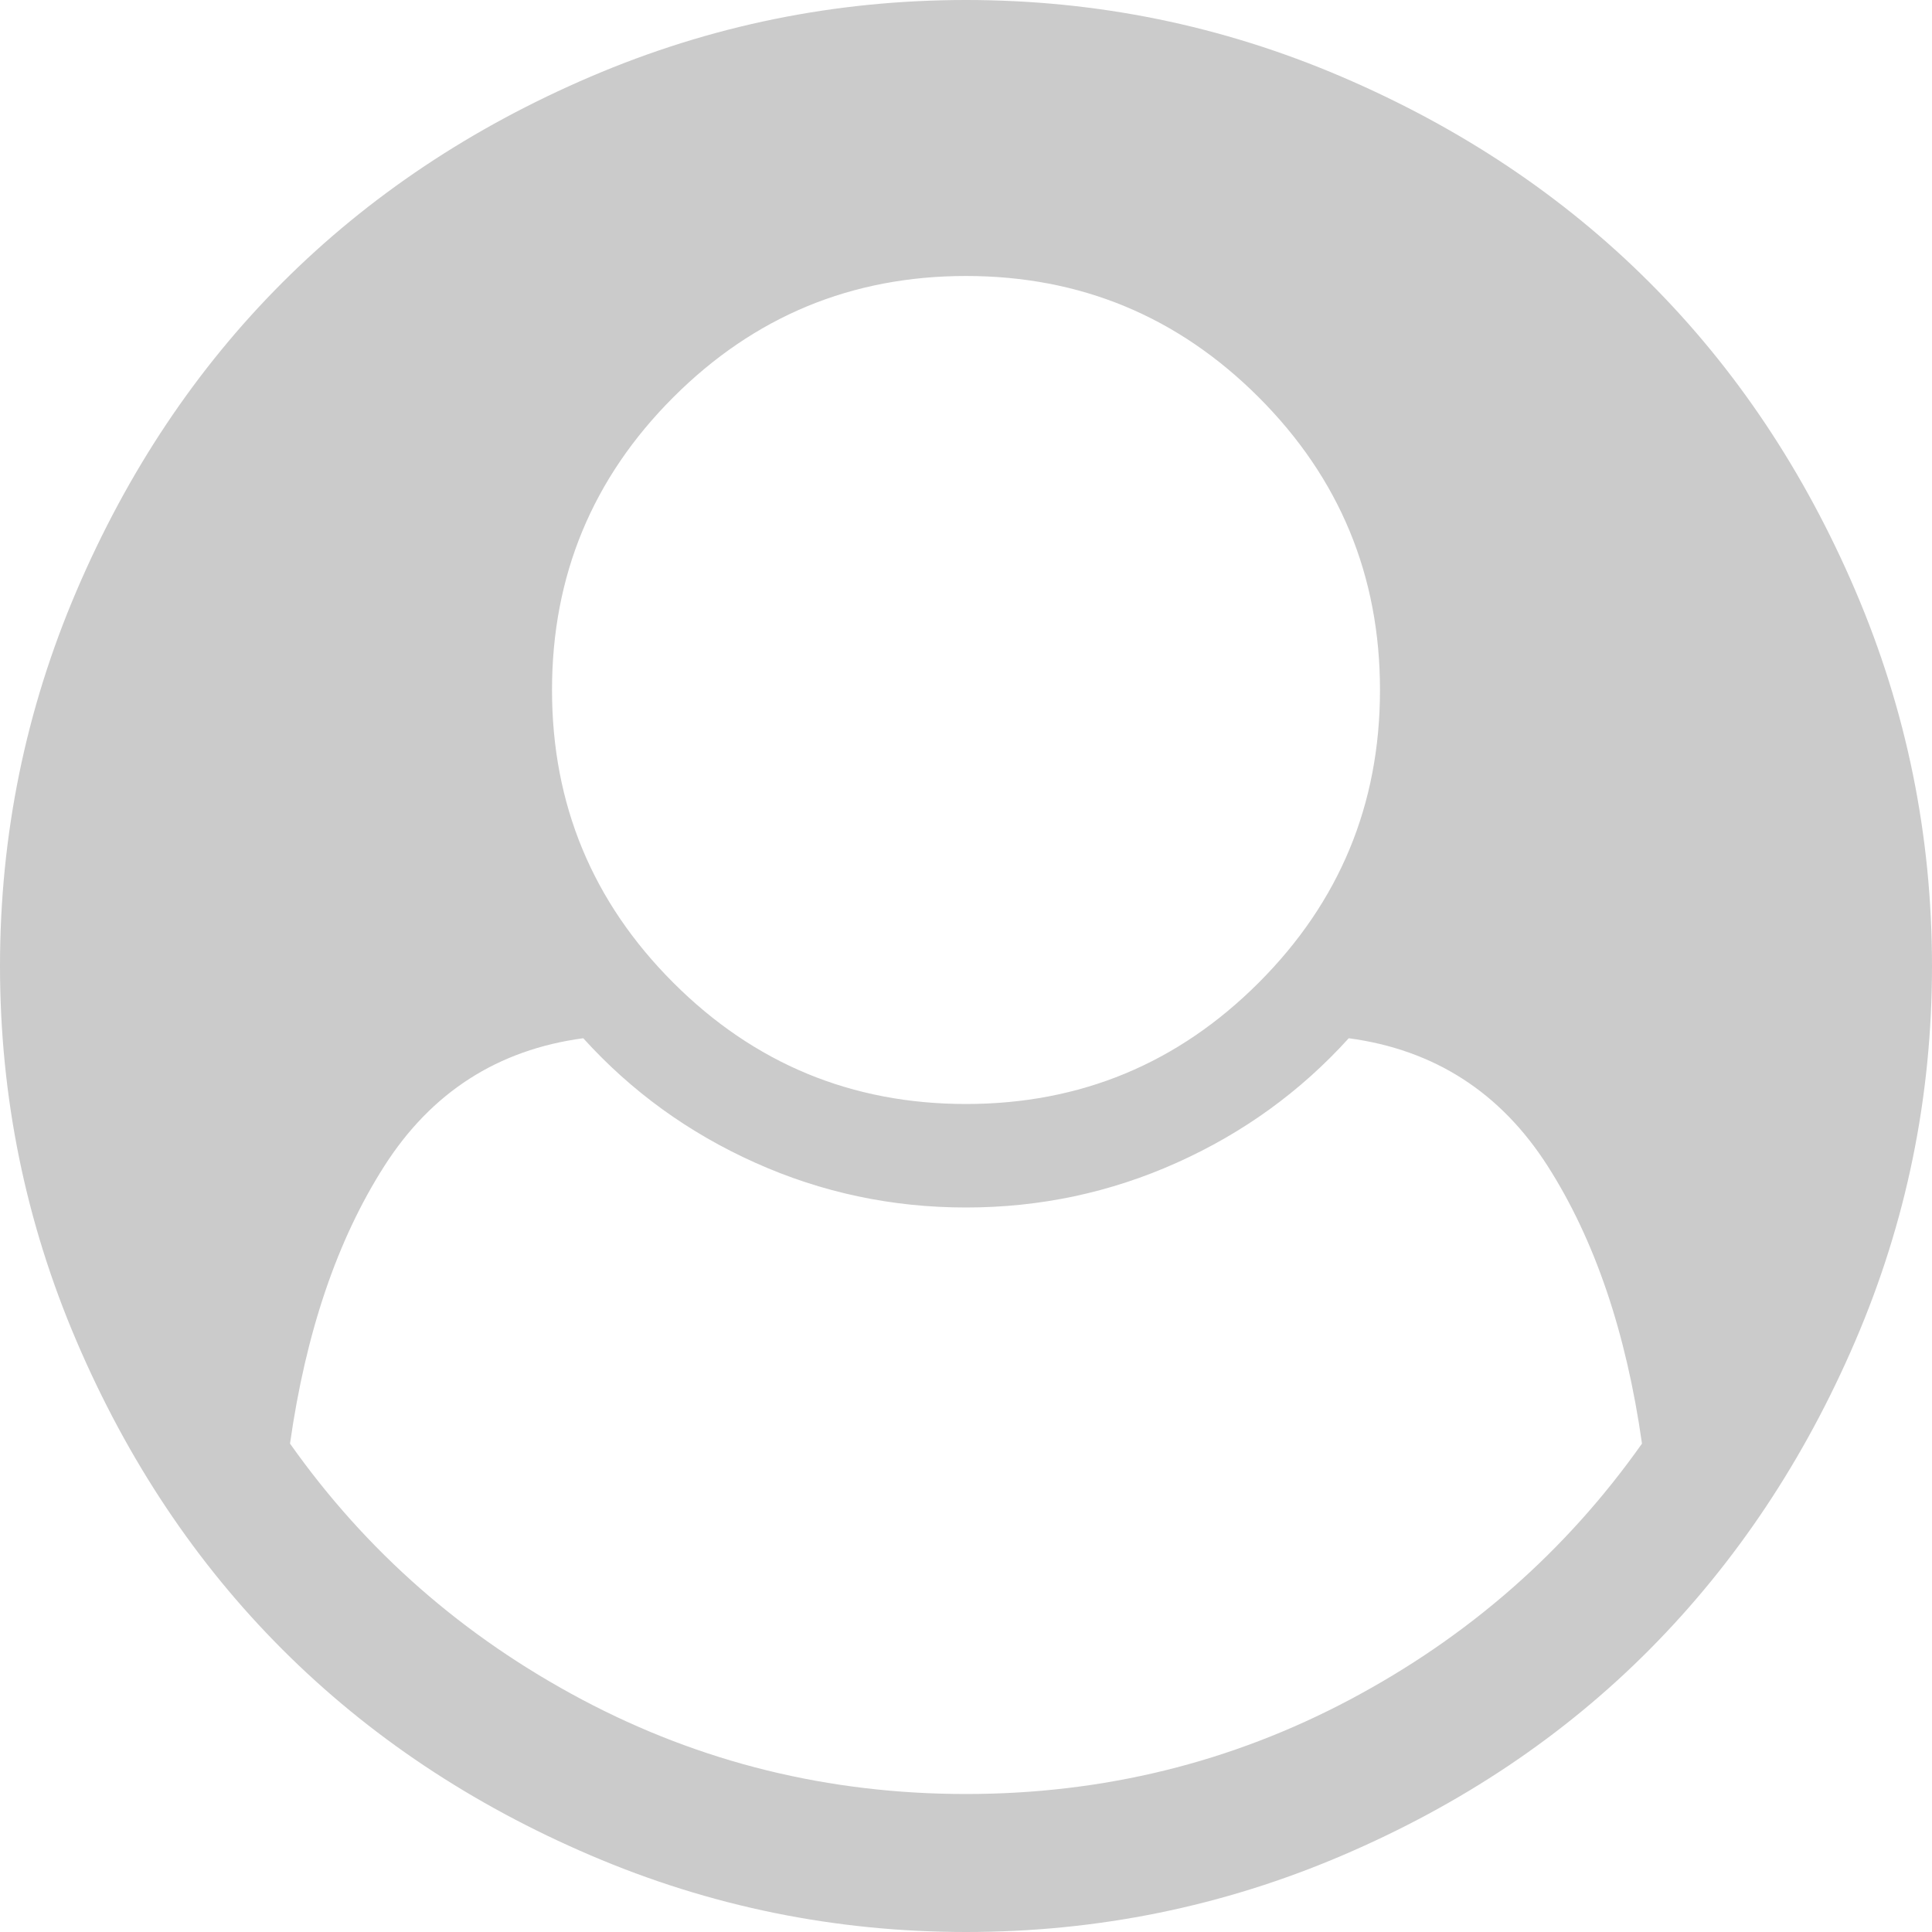 ﻿<?xml version="1.0" encoding="utf-8"?>
<svg version="1.1" xmlns:xlink="http://www.w3.org/1999/xlink" width="54px" height="54px" xmlns="http://www.w3.org/2000/svg">
  <g transform="matrix(1 0 0 1 -11 -7 )">
    <path d="M 37.728 47.506  C 41.042 45.748  43.765 43.363  45.894 40.349  C 45.452 37.235  44.573 34.649  43.257 32.59  C 41.941 30.531  40.088 29.34  37.698 29.019  C 36.352 30.506  34.749 31.666  32.891 32.499  C 31.033 33.333  29.069 33.75  27 33.75  C 24.931 33.75  22.967 33.333  21.109 32.499  C 19.251 31.666  17.648 30.506  16.302 29.019  C 13.912 29.34  12.059 30.531  10.743 32.59  C 9.427 34.649  8.548 37.235  8.106 40.349  C 10.235 43.363  12.958 45.748  16.272 47.506  C 19.587 49.264  23.163 50.143  27 50.143  C 30.837 50.143  34.413 49.264  37.728 47.506  Z M 35.181 27.467  C 37.441 25.207  38.571 22.48  38.571 19.286  C 38.571 16.092  37.441 13.364  35.181 11.104  C 32.921 8.844  30.194 7.714  27 7.714  C 23.806 7.714  21.079 8.844  18.819 11.104  C 16.559 13.364  15.429 16.092  15.429 19.286  C 15.429 22.48  16.559 25.207  18.819 27.467  C 21.079 29.727  23.806 30.857  27 30.857  C 30.194 30.857  32.921 29.727  35.181 27.467  Z M 51.86 16.513  C 53.287 19.848  54 23.344  54 27  C 54 30.656  53.287 34.147  51.86 37.472  C 50.434 40.796  48.521 43.669  46.12 46.09  C 43.719 48.511  40.852 50.434  37.517 51.86  C 34.182 53.287  30.676 54  27 54  C 23.344 54  19.848 53.287  16.513 51.86  C 13.179 50.434  10.306 48.516  7.895 46.105  C 5.484 43.694  3.566 40.821  2.14 37.487  C 0.713 34.152  0 30.656  0 27  C 0 23.344  0.713 19.848  2.14 16.513  C 3.566 13.179  5.484 10.306  7.895 7.895  C 10.306 5.484  13.179 3.566  16.513 2.14  C 19.848 0.713  23.344 0  27 0  C 30.656 0  34.152 0.713  37.487 2.14  C 40.821 3.566  43.694 5.484  46.105 7.895  C 48.516 10.306  50.434 13.179  51.86 16.513  Z " fill-rule="nonzero" fill="#cbcbcb" stroke="none" transform="matrix(1 0 0 1 11 7 )" />
  </g>
</svg>